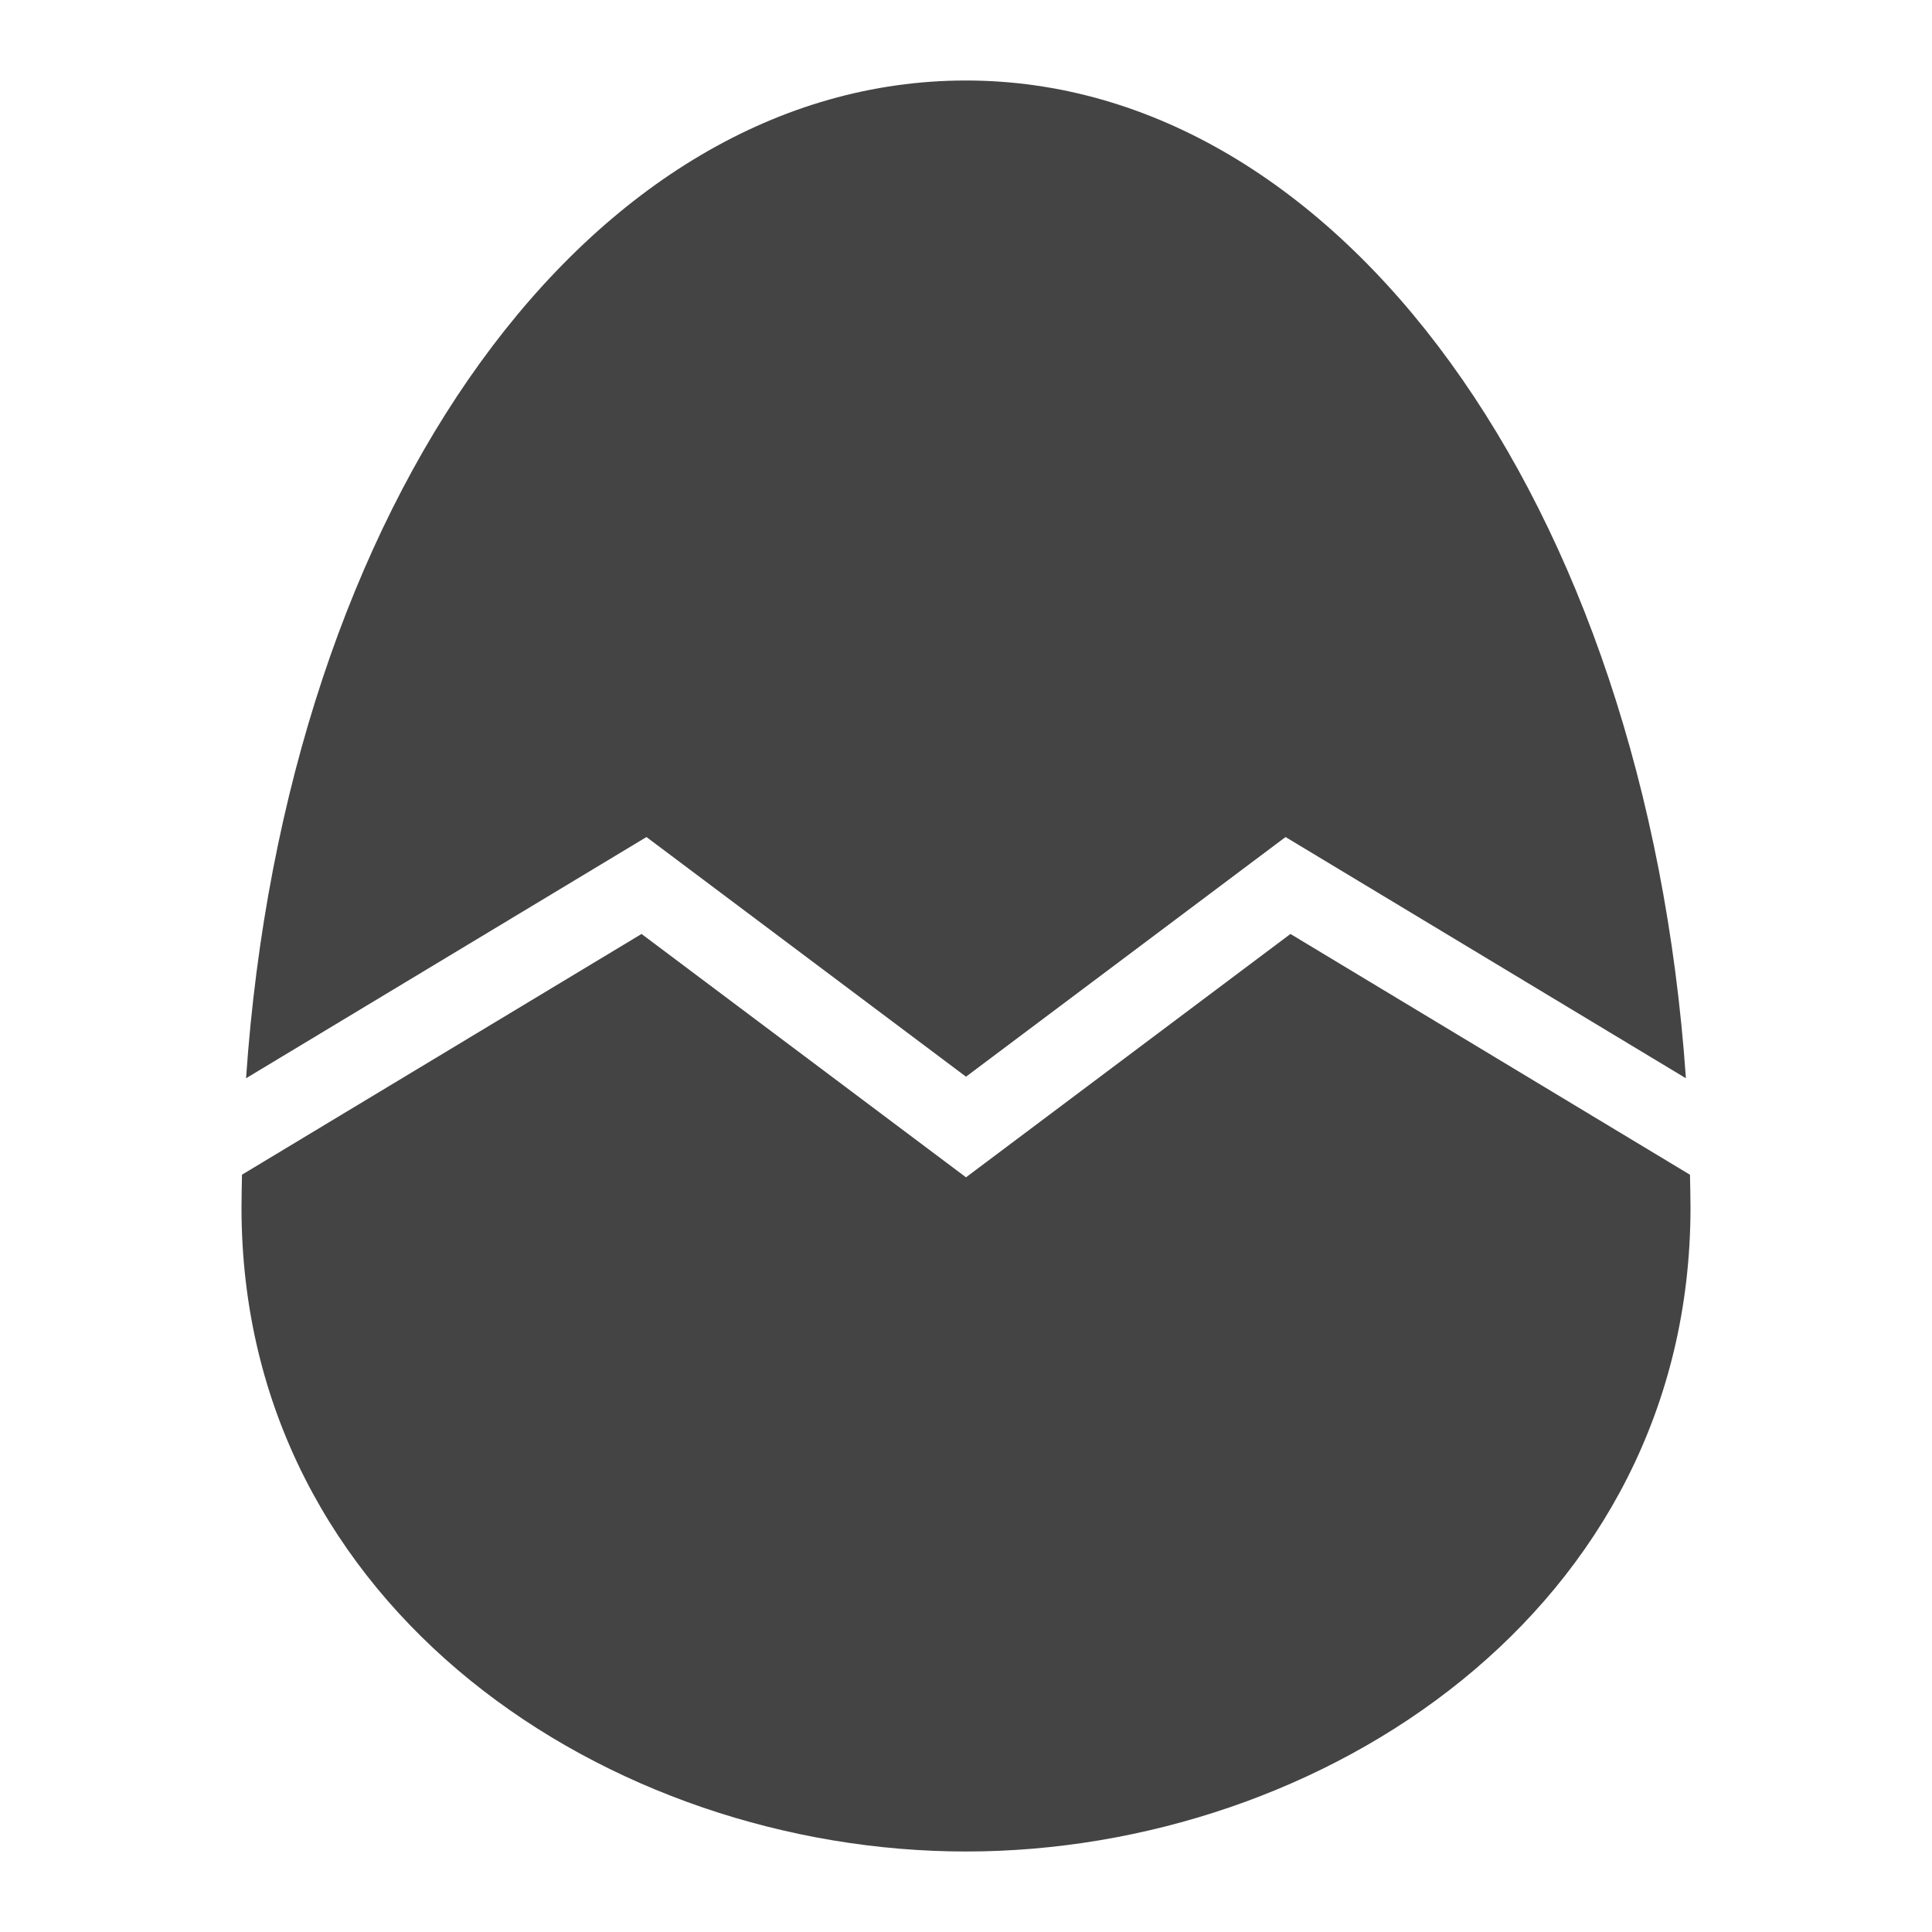 <?xml version="1.0" encoding="utf-8"?>
<!-- Generator: Adobe Illustrator 19.1.0, SVG Export Plug-In . SVG Version: 6.00 Build 0)  -->
<!DOCTYPE svg PUBLIC "-//W3C//DTD SVG 1.1//EN" "http://www.w3.org/Graphics/SVG/1.1/DTD/svg11.dtd">
<svg version="1.1" id="Layer_1" xmlns="http://www.w3.org/2000/svg" xmlns:xlink="http://www.w3.org/1999/xlink" x="0px" y="0px"
	 width="48px" height="48px" viewBox="0 0 48 48" enable-background="new 0 0 48 48" xml:space="preserve">
<path fill="#444444" d="M16.061,20.796L24,26.75l7.939-5.954l9.947,5.993
	C40.886,12.422,33.241,2,24,2C14.681,2,7.103,12.422,6.113,26.789L16.061,20.796z"/>
<path data-color="color-2" fill="#444444" d="M32.061,23.204L24,29.25l-8.061-6.046l-9.927,5.981
	C6.008,29.457,6,29.726,6,30c0,10,9.163,16,18,16s18-6,18-16c0-0.274-0.008-0.543-0.013-0.814
	L32.061,23.204z"/>
</svg>
